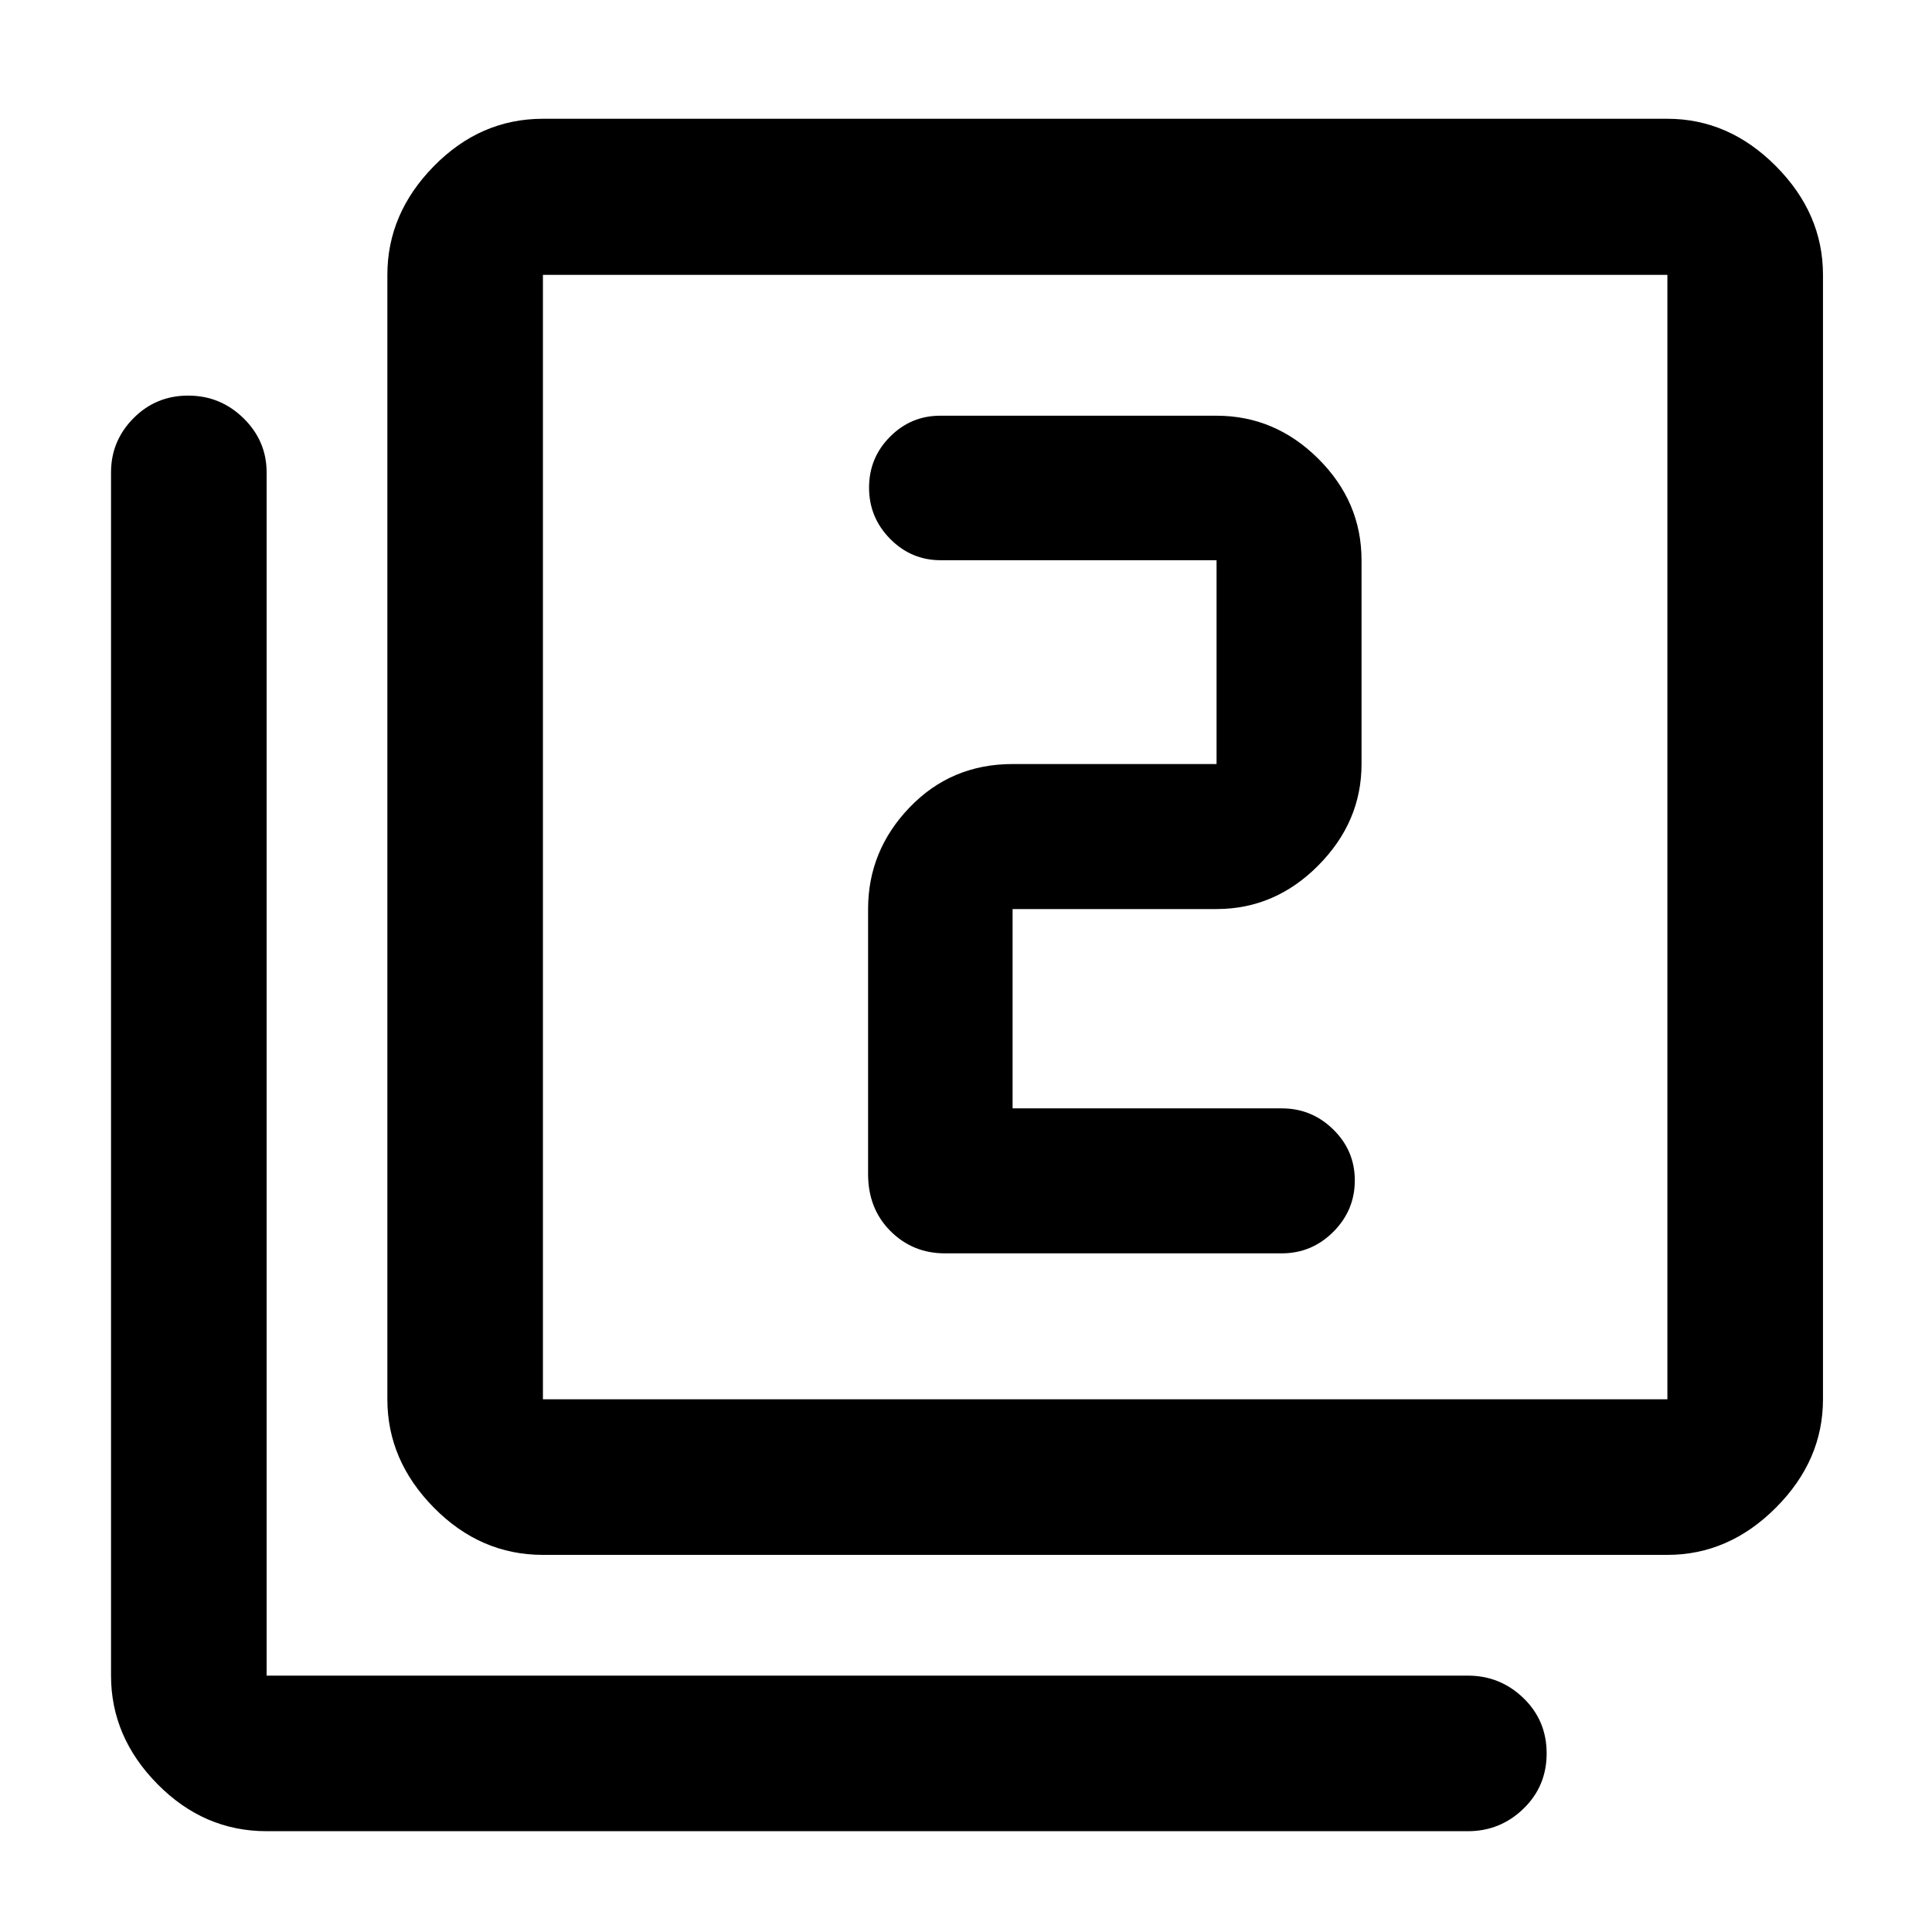 <svg xmlns="http://www.w3.org/2000/svg" height="48" viewBox="0 -960 960 960" width="48"><path d="M503.15-409.26v-99.04H604.5q29.06 0 50.55-21.66t21.49-50.39v-101.28q0-29.06-21.49-50.43t-50.55-21.37H467.11q-14.47 0-24.88 10.46-10.4 10.46-10.4 25.29 0 14.82 10.47 25.44 10.48 10.61 25.05 10.61H604.5v101.28H503.15q-30.45 0-51.12 21.49-20.68 21.5-20.68 50.56v131.69q0 17.19 11.09 28.29 11.09 11.1 27.06 11.1h167.41q14.9 0 25.59-10.68 10.7-10.69 10.7-25.57 0-14.79-10.7-25.29-10.69-10.5-25.59-10.5H503.15ZM269.78-187.39q-31.05 0-54.17-23.45-23.13-23.44-23.13-53.86v-558.73q0-30.51 23.13-54.03 23.12-23.52 54.17-23.52h558.74q30.51 0 53.91 23.52 23.4 23.52 23.4 54.03v558.73q0 30.42-23.4 53.86-23.4 23.45-53.91 23.45H269.78Zm0-77.31h558.74v-558.73H269.78v558.73ZM132.48-50.09q-31.15 0-54.23-23.39-23.08-23.4-23.08-53.91v-597.89q0-15.64 11.14-26.9 11.14-11.25 27.17-11.25 16.04 0 27.52 11.25 11.48 11.26 11.48 26.9v597.89h596.89q16.06 0 27.61 11.15 11.54 11.16 11.54 27.49 0 16.34-11.54 27.5-11.55 11.16-27.61 11.16H132.48Zm137.3-773.34v558.73-558.73Z"/></svg>